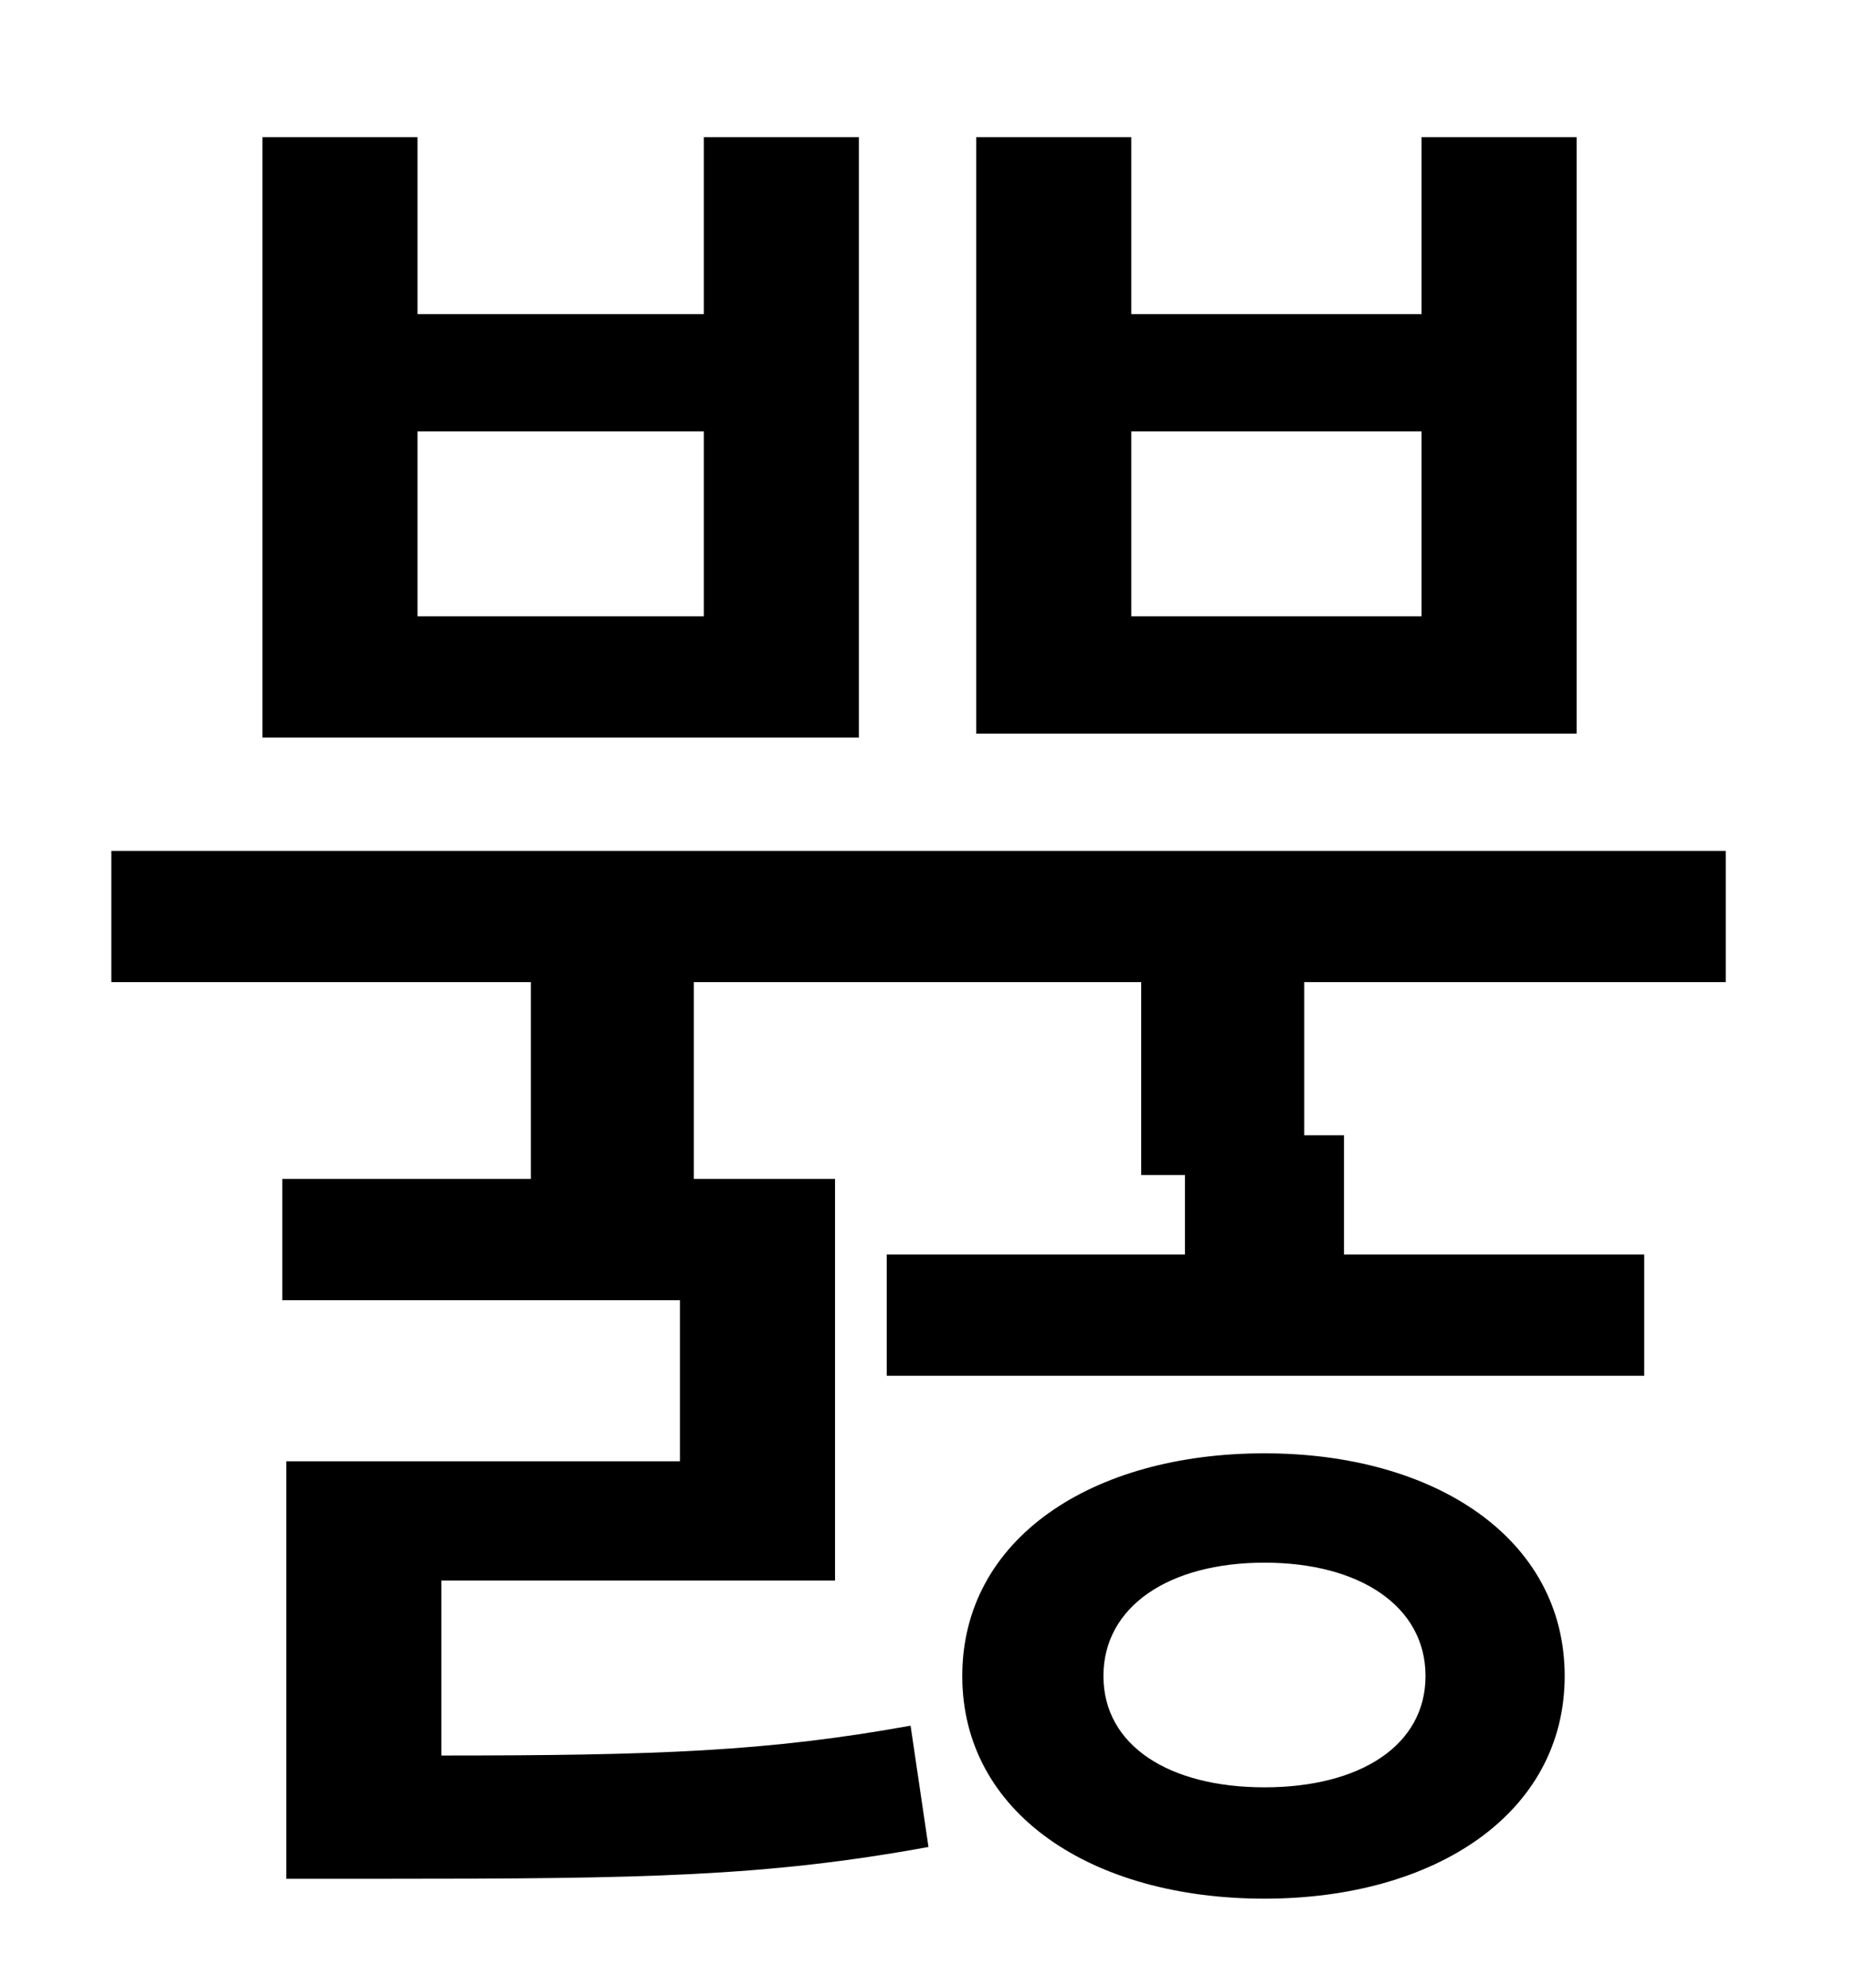 <?xml version="1.0" standalone="no"?>
<!DOCTYPE svg PUBLIC "-//W3C//DTD SVG 1.1//EN" "http://www.w3.org/Graphics/SVG/1.1/DTD/svg11.dtd" >
<svg xmlns="http://www.w3.org/2000/svg" xmlns:xlink="http://www.w3.org/1999/xlink" version="1.1" viewBox="-10 0 930 1000">
   <path fill="currentColor"
d="M705 310v-93h-146v93h146zM783 69v300h-302v-300h78v89h146v-89h78zM344 310v-93h-144v93h144zM422 69v302h-300v-302h78v89h144v-89h78zM626 899c48 0 81 -21 81 -56s-33 -57 -81 -57s-81 22 -81 57s33 56 81 56zM626 731c86 0 151 43 151 112s-65 112 -151 112
c-87 0 -152 -43 -152 -112s65 -112 152 -112zM858 494h-212v77h20v60h151v61h-381v-61h150v-40h-22v-97h-225v99h71v202h-198v88c108 0 164 -2 236 -15l9 61c-82 15 -144 16 -274 16h-49v-210h198v-81h-200v-61h125v-99h-211v-66h812v66z" />
</svg>
